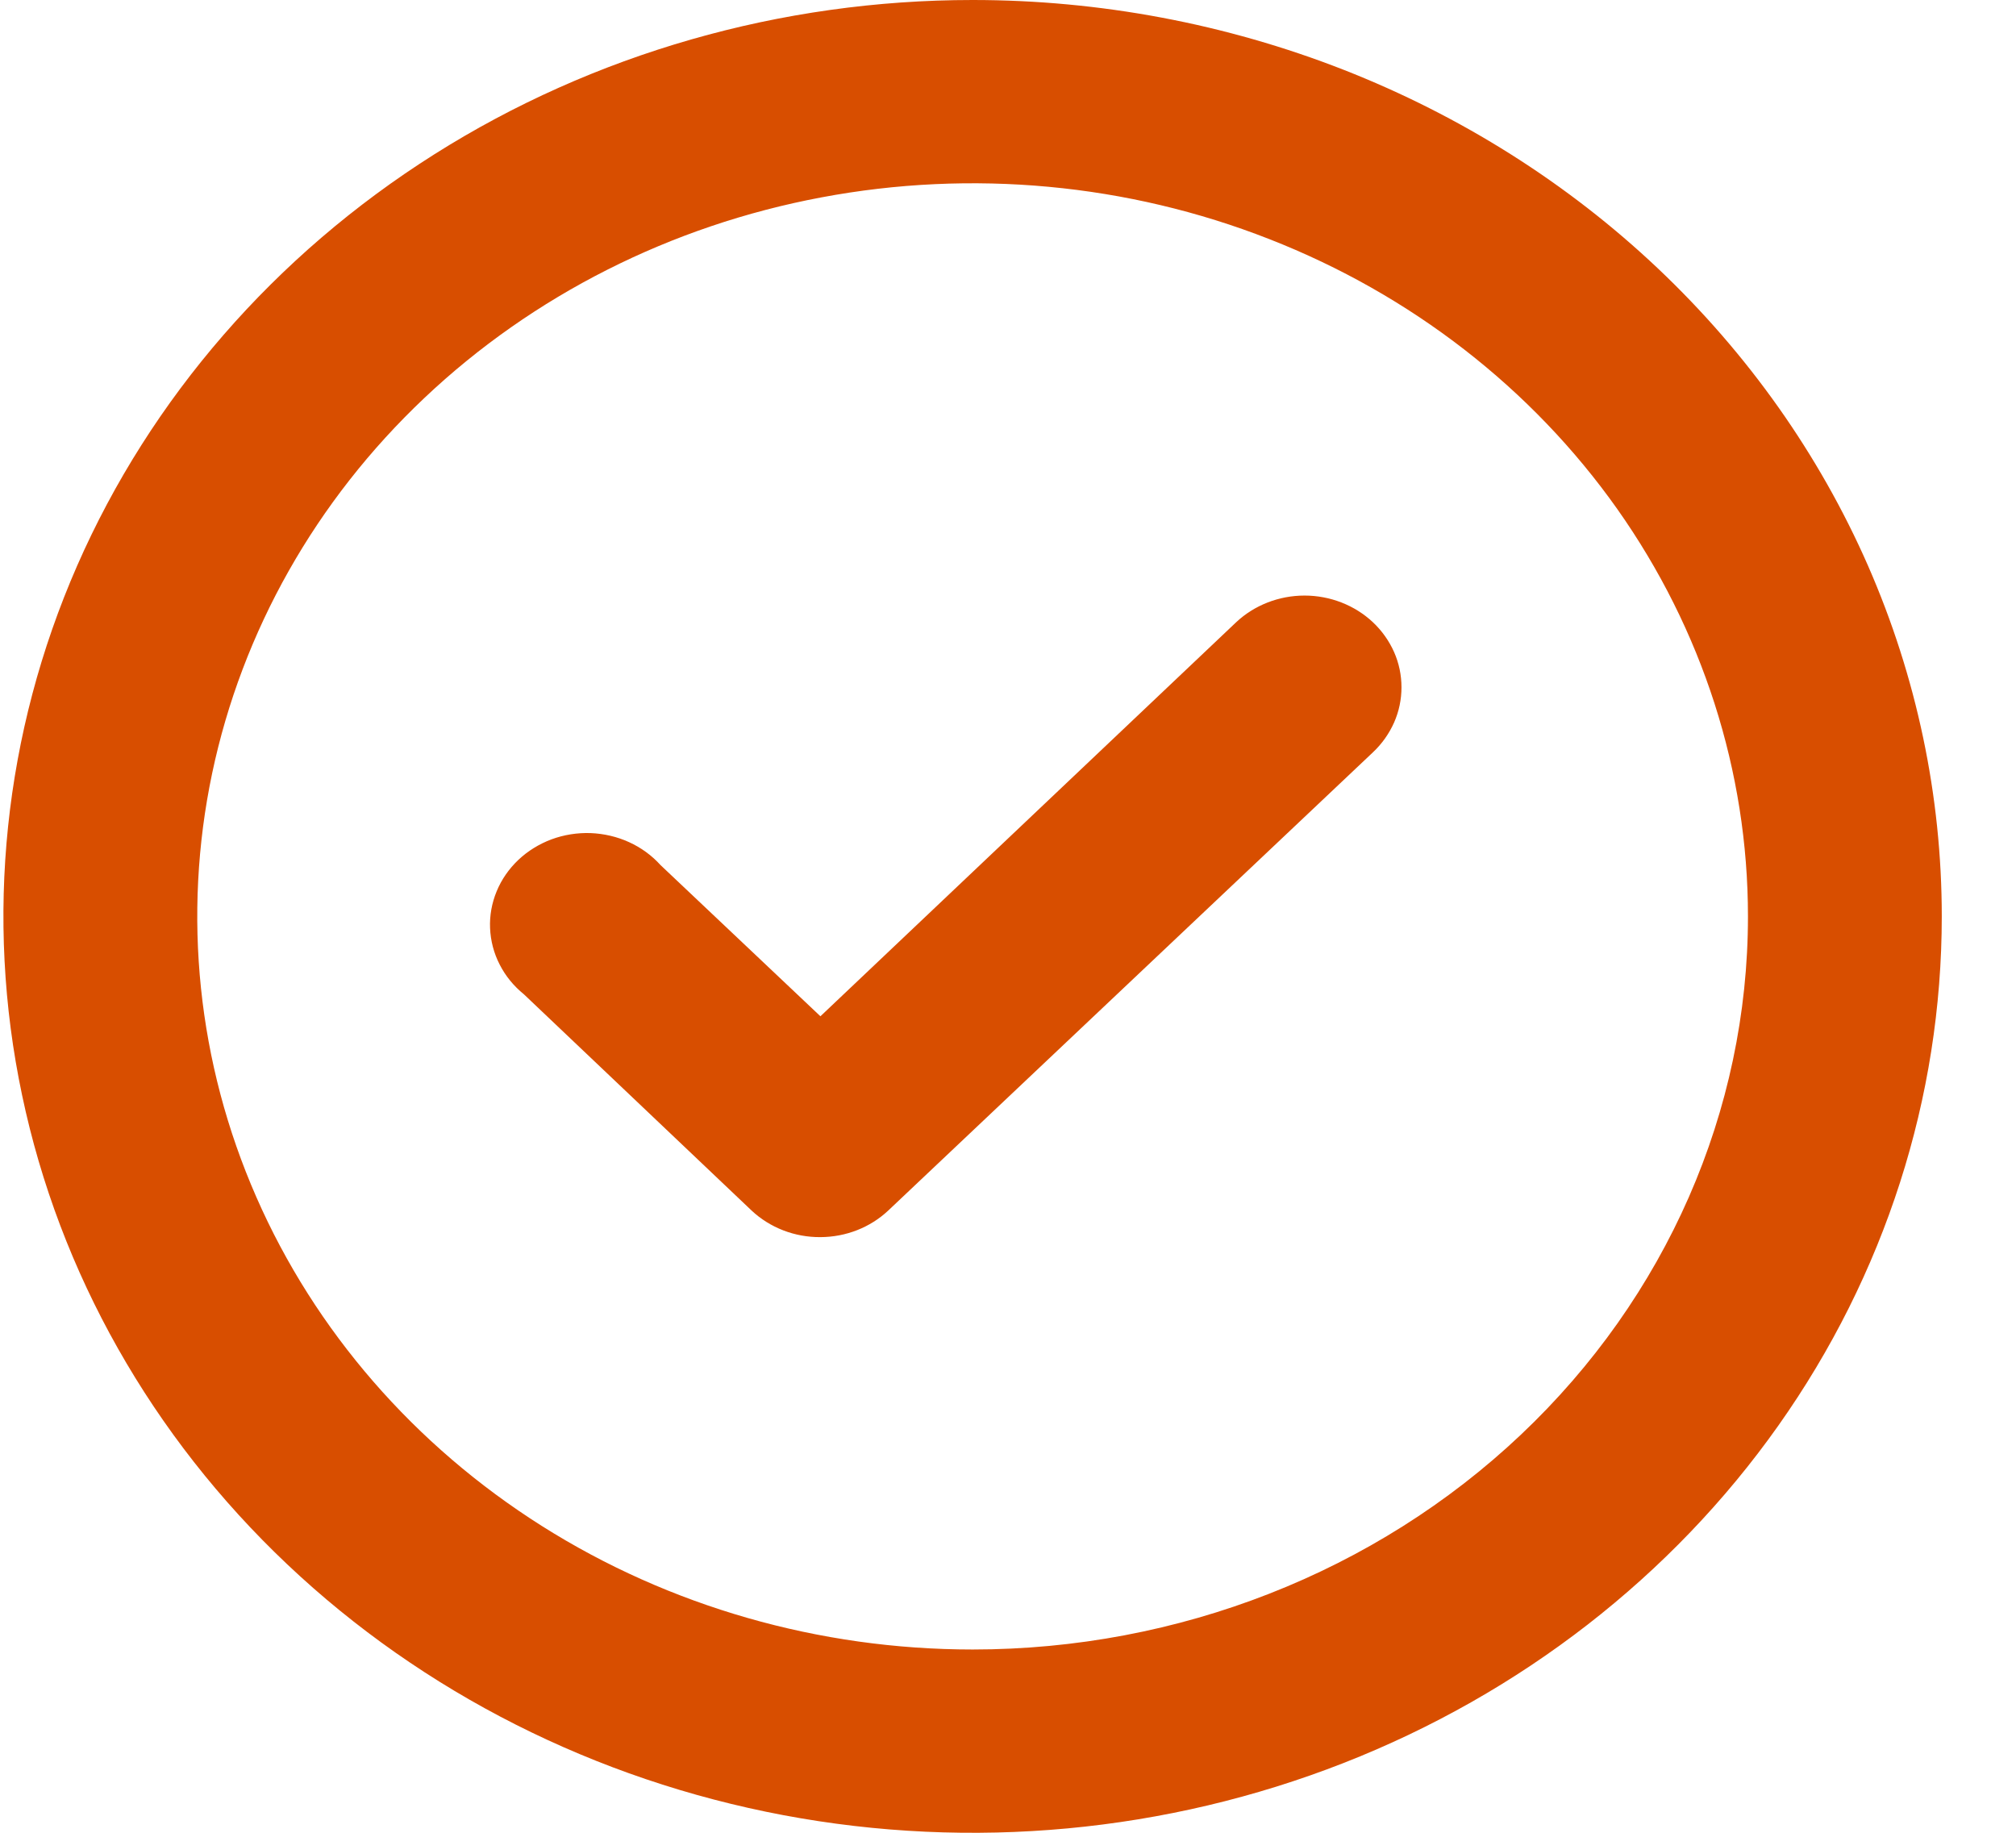 <svg width="22" height="20" viewBox="0 0 22 20" fill="none" xmlns="http://www.w3.org/2000/svg">
<path d="M13.49 6.79L8.953 11.09L7.208 9.44C7.113 9.335 6.997 9.25 6.865 9.19C6.734 9.13 6.591 9.097 6.446 9.091C6.3 9.086 6.155 9.109 6.019 9.159C5.883 9.21 5.76 9.286 5.657 9.383C5.554 9.481 5.473 9.597 5.42 9.726C5.367 9.854 5.342 9.991 5.348 10.129C5.354 10.267 5.389 10.402 5.453 10.526C5.516 10.65 5.606 10.76 5.717 10.85L8.202 13.21C8.301 13.303 8.418 13.376 8.547 13.426C8.676 13.476 8.814 13.501 8.953 13.5C9.231 13.499 9.496 13.395 9.693 13.21L14.982 8.21C15.081 8.117 15.159 8.006 15.213 7.885C15.267 7.763 15.294 7.632 15.294 7.5C15.294 7.368 15.267 7.237 15.213 7.115C15.159 6.994 15.081 6.883 14.982 6.79C14.784 6.604 14.515 6.499 14.236 6.499C13.957 6.499 13.688 6.604 13.49 6.79ZM10.614 0C8.522 0 6.477 0.586 4.738 1.685C2.999 2.784 1.643 4.346 0.842 6.173C0.042 8 -0.168 10.011 0.241 11.951C0.649 13.891 1.656 15.672 3.135 17.071C4.614 18.47 6.499 19.422 8.55 19.808C10.602 20.194 12.728 19.996 14.661 19.239C16.594 18.482 18.245 17.2 19.407 15.556C20.57 13.911 21.19 11.978 21.19 10C21.19 8.687 20.916 7.386 20.385 6.173C19.853 4.96 19.074 3.858 18.092 2.929C17.11 2 15.944 1.264 14.661 0.761C13.378 0.259 12.002 0 10.614 0ZM10.614 18C8.94 18 7.304 17.531 5.913 16.652C4.522 15.773 3.437 14.523 2.797 13.062C2.156 11.6 1.989 9.991 2.315 8.439C2.642 6.887 3.447 5.462 4.631 4.343C5.814 3.224 7.322 2.462 8.963 2.154C10.604 1.845 12.306 2.003 13.851 2.609C15.398 3.214 16.719 4.24 17.649 5.555C18.578 6.871 19.075 8.418 19.075 10C19.075 12.122 18.183 14.157 16.596 15.657C15.01 17.157 12.858 18 10.614 18Z" fill="#D84E00"/>
</svg>

